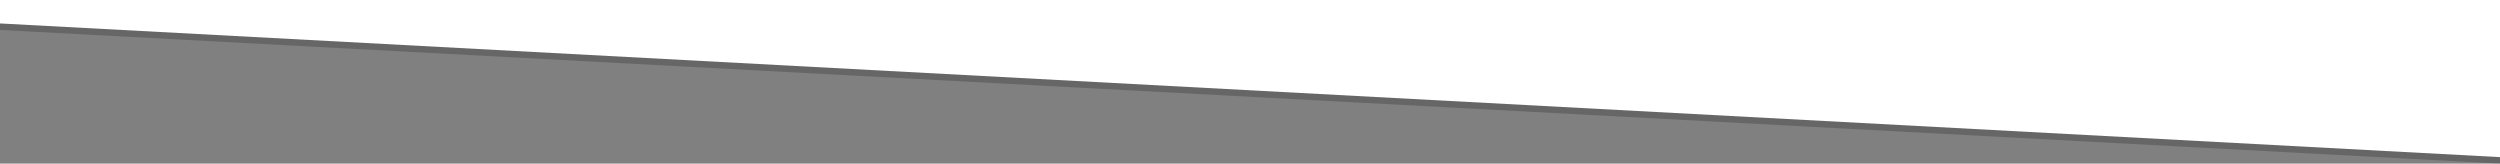 <svg id="InfoBottomSeparator" xmlns="http://www.w3.org/2000/svg" width="1920" height="125.671" viewBox="0 0 1920 125.671">
  <rect x="0" y="0" width="1920" height="125.671" fill="#808080" stroke="none"/>
  <defs>
    <style>
      .cls-1 {
        opacity: 0.2;
      }

      .cls-2 {
        fill: #fff;
      }
    </style>
  </defs>
  <path id="SeparatorShadow" class="cls-1" d="M1920,480H0v18L1920,600.671Z" transform="translate(0 -475)"/>
  <path id="IntroBottomSeparator" class="cls-2" d="M1920,480H0v18L1920,600.671Z" transform="translate(0 -480)"/>
</svg>
